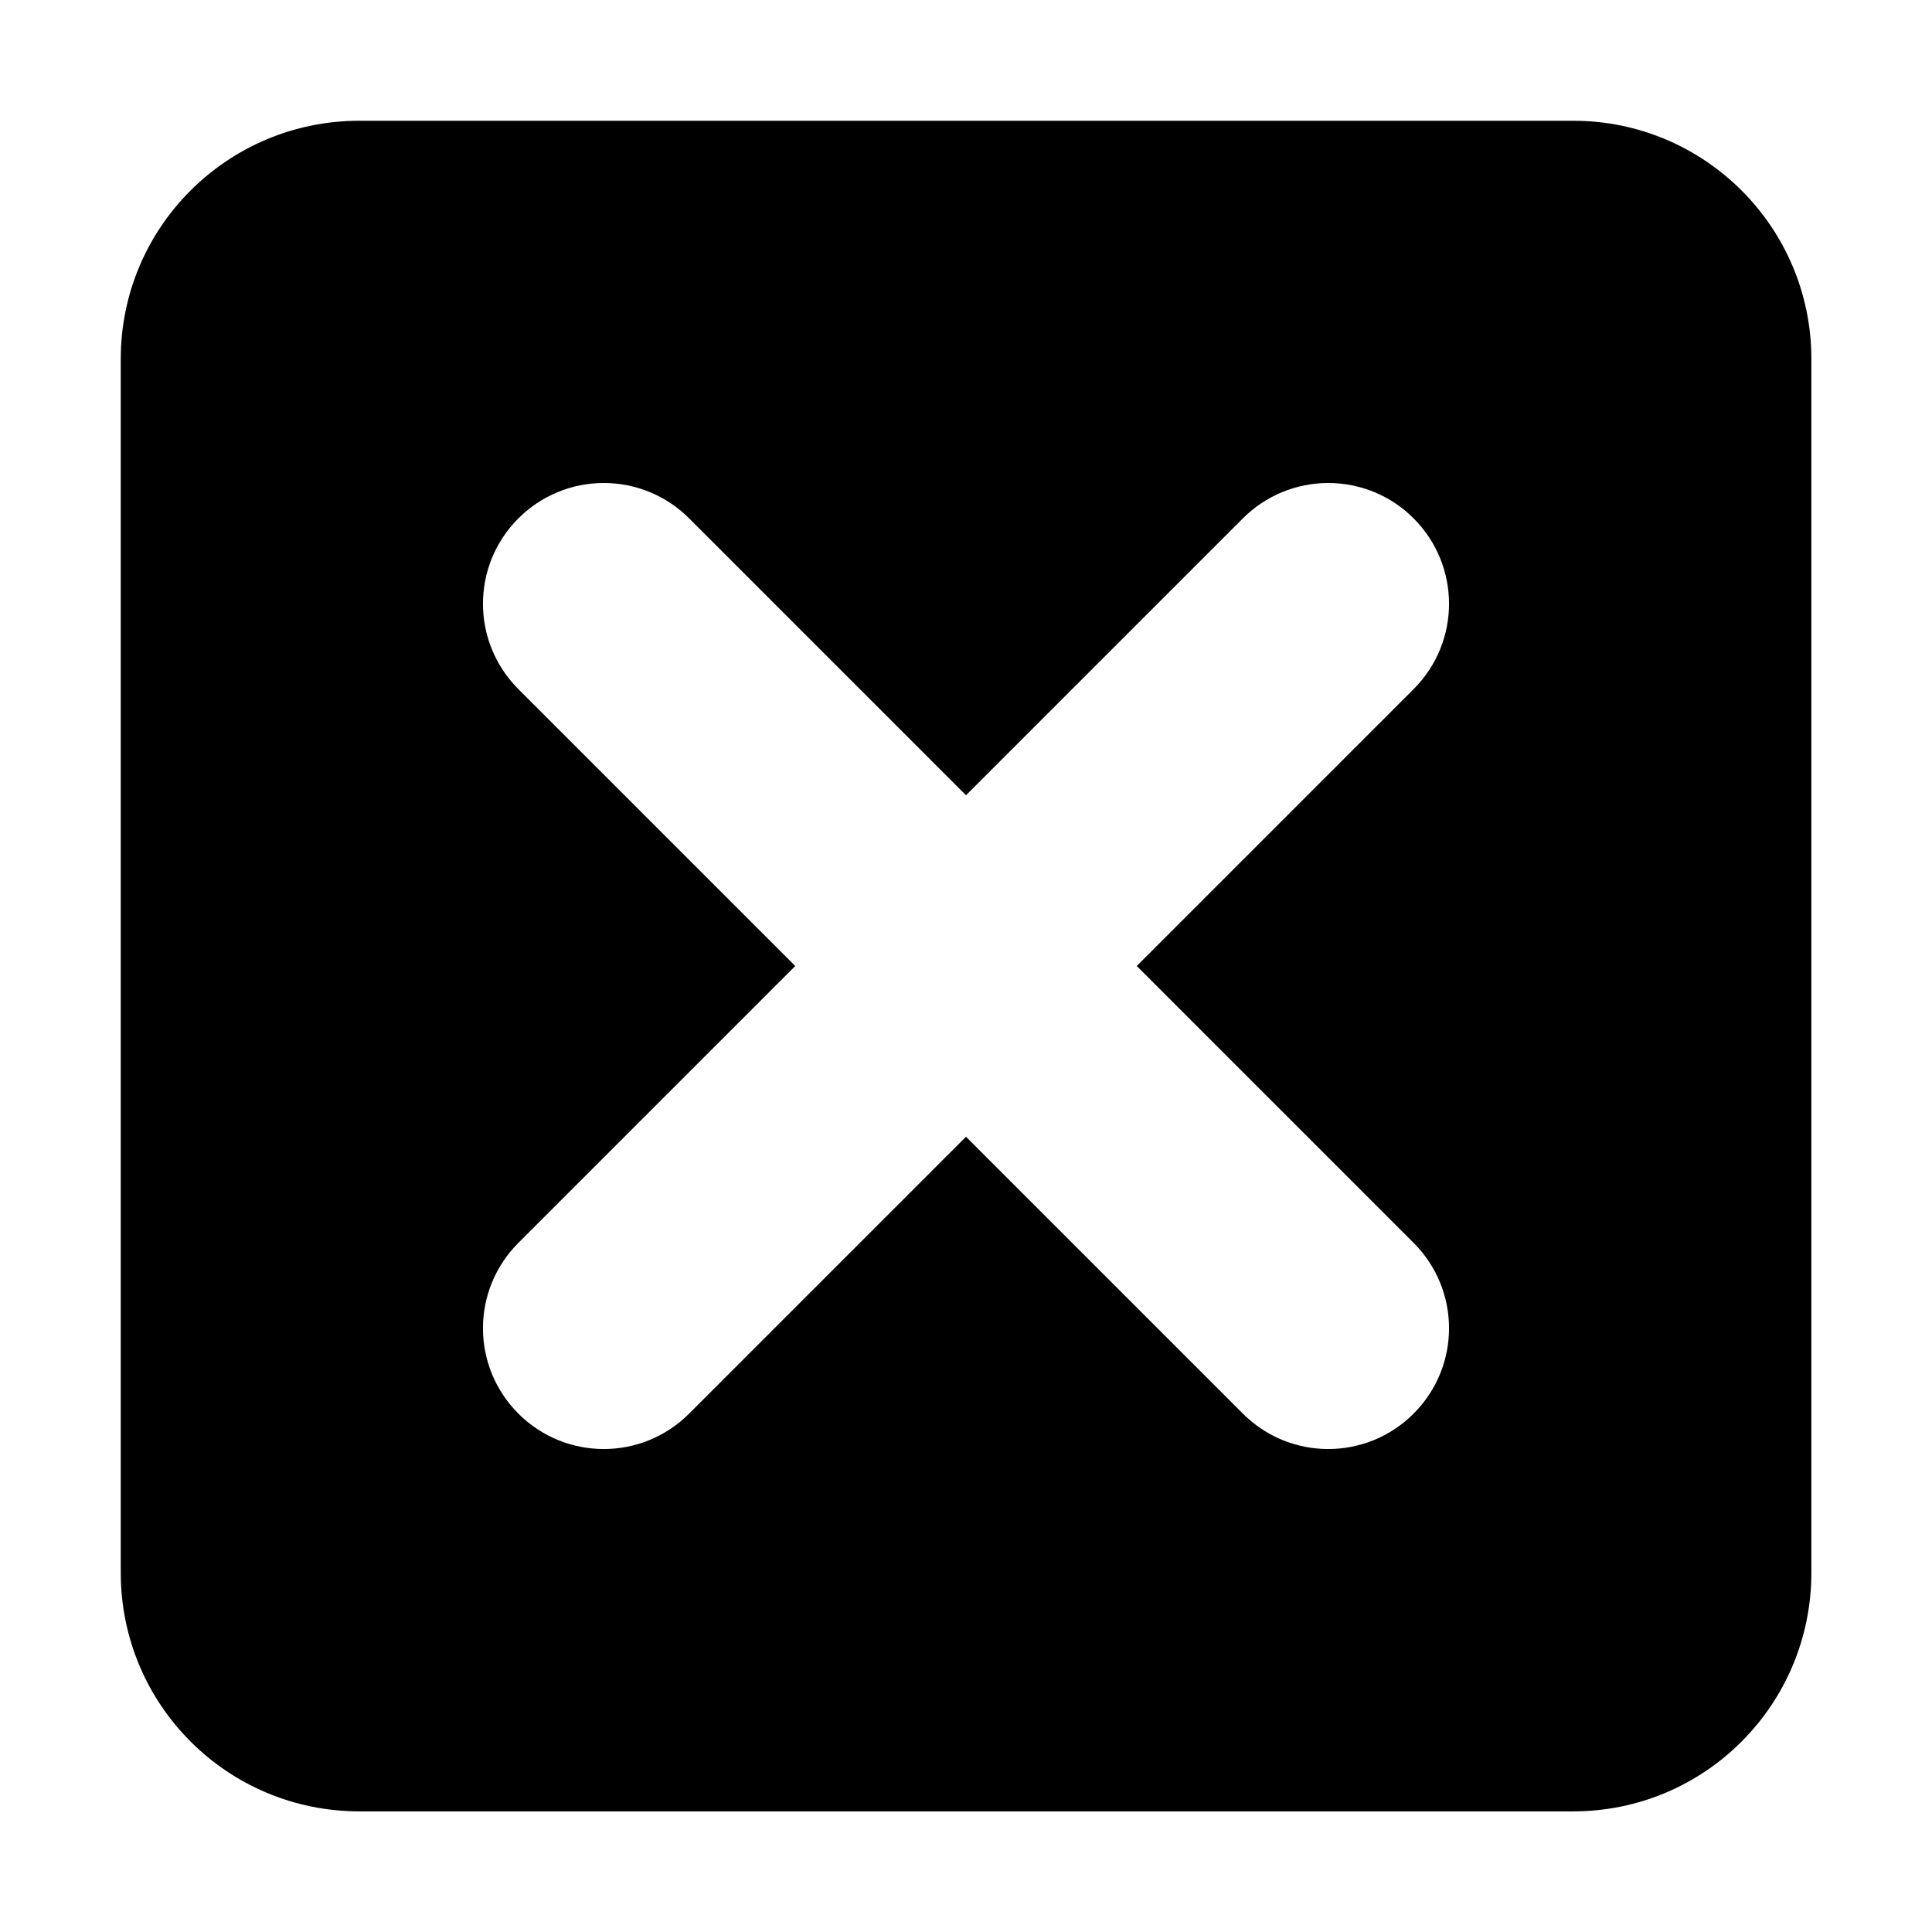 <svg xmlns="http://www.w3.org/2000/svg" height="16px" viewBox="0 0 16 16" width="16px">
    <path d="m 2.977 1 c -1.094 0 -1.977 0.883 -1.977 1.973 v 10.051 c 0 1.094 0.883 1.977 1.977 1.977 h 10.051 c 1.09 0 1.973 -0.883 1.973 -1.977 v -10.051 c 0 -1.09 -0.883 -1.973 -1.973 -1.973 z m 2.023 3 c 0.266 0 0.52 0.105 0.707 0.293 l 2.293 2.293 l 2.293 -2.293 c 0.188 -0.188 0.441 -0.293 0.707 -0.293 s 0.52 0.105 0.707 0.293 c 0.391 0.391 0.391 1.023 0 1.414 l -2.293 2.293 l 2.293 2.293 c 0.391 0.391 0.391 1.023 0 1.414 s -1.023 0.391 -1.414 0 l -2.293 -2.293 l -2.293 2.293 c -0.391 0.391 -1.023 0.391 -1.414 0 s -0.391 -1.023 0 -1.414 l 2.293 -2.293 l -2.293 -2.293 c -0.391 -0.391 -0.391 -1.023 0 -1.414 c 0.188 -0.188 0.441 -0.293 0.707 -0.293 z m 0 0" />
</svg>